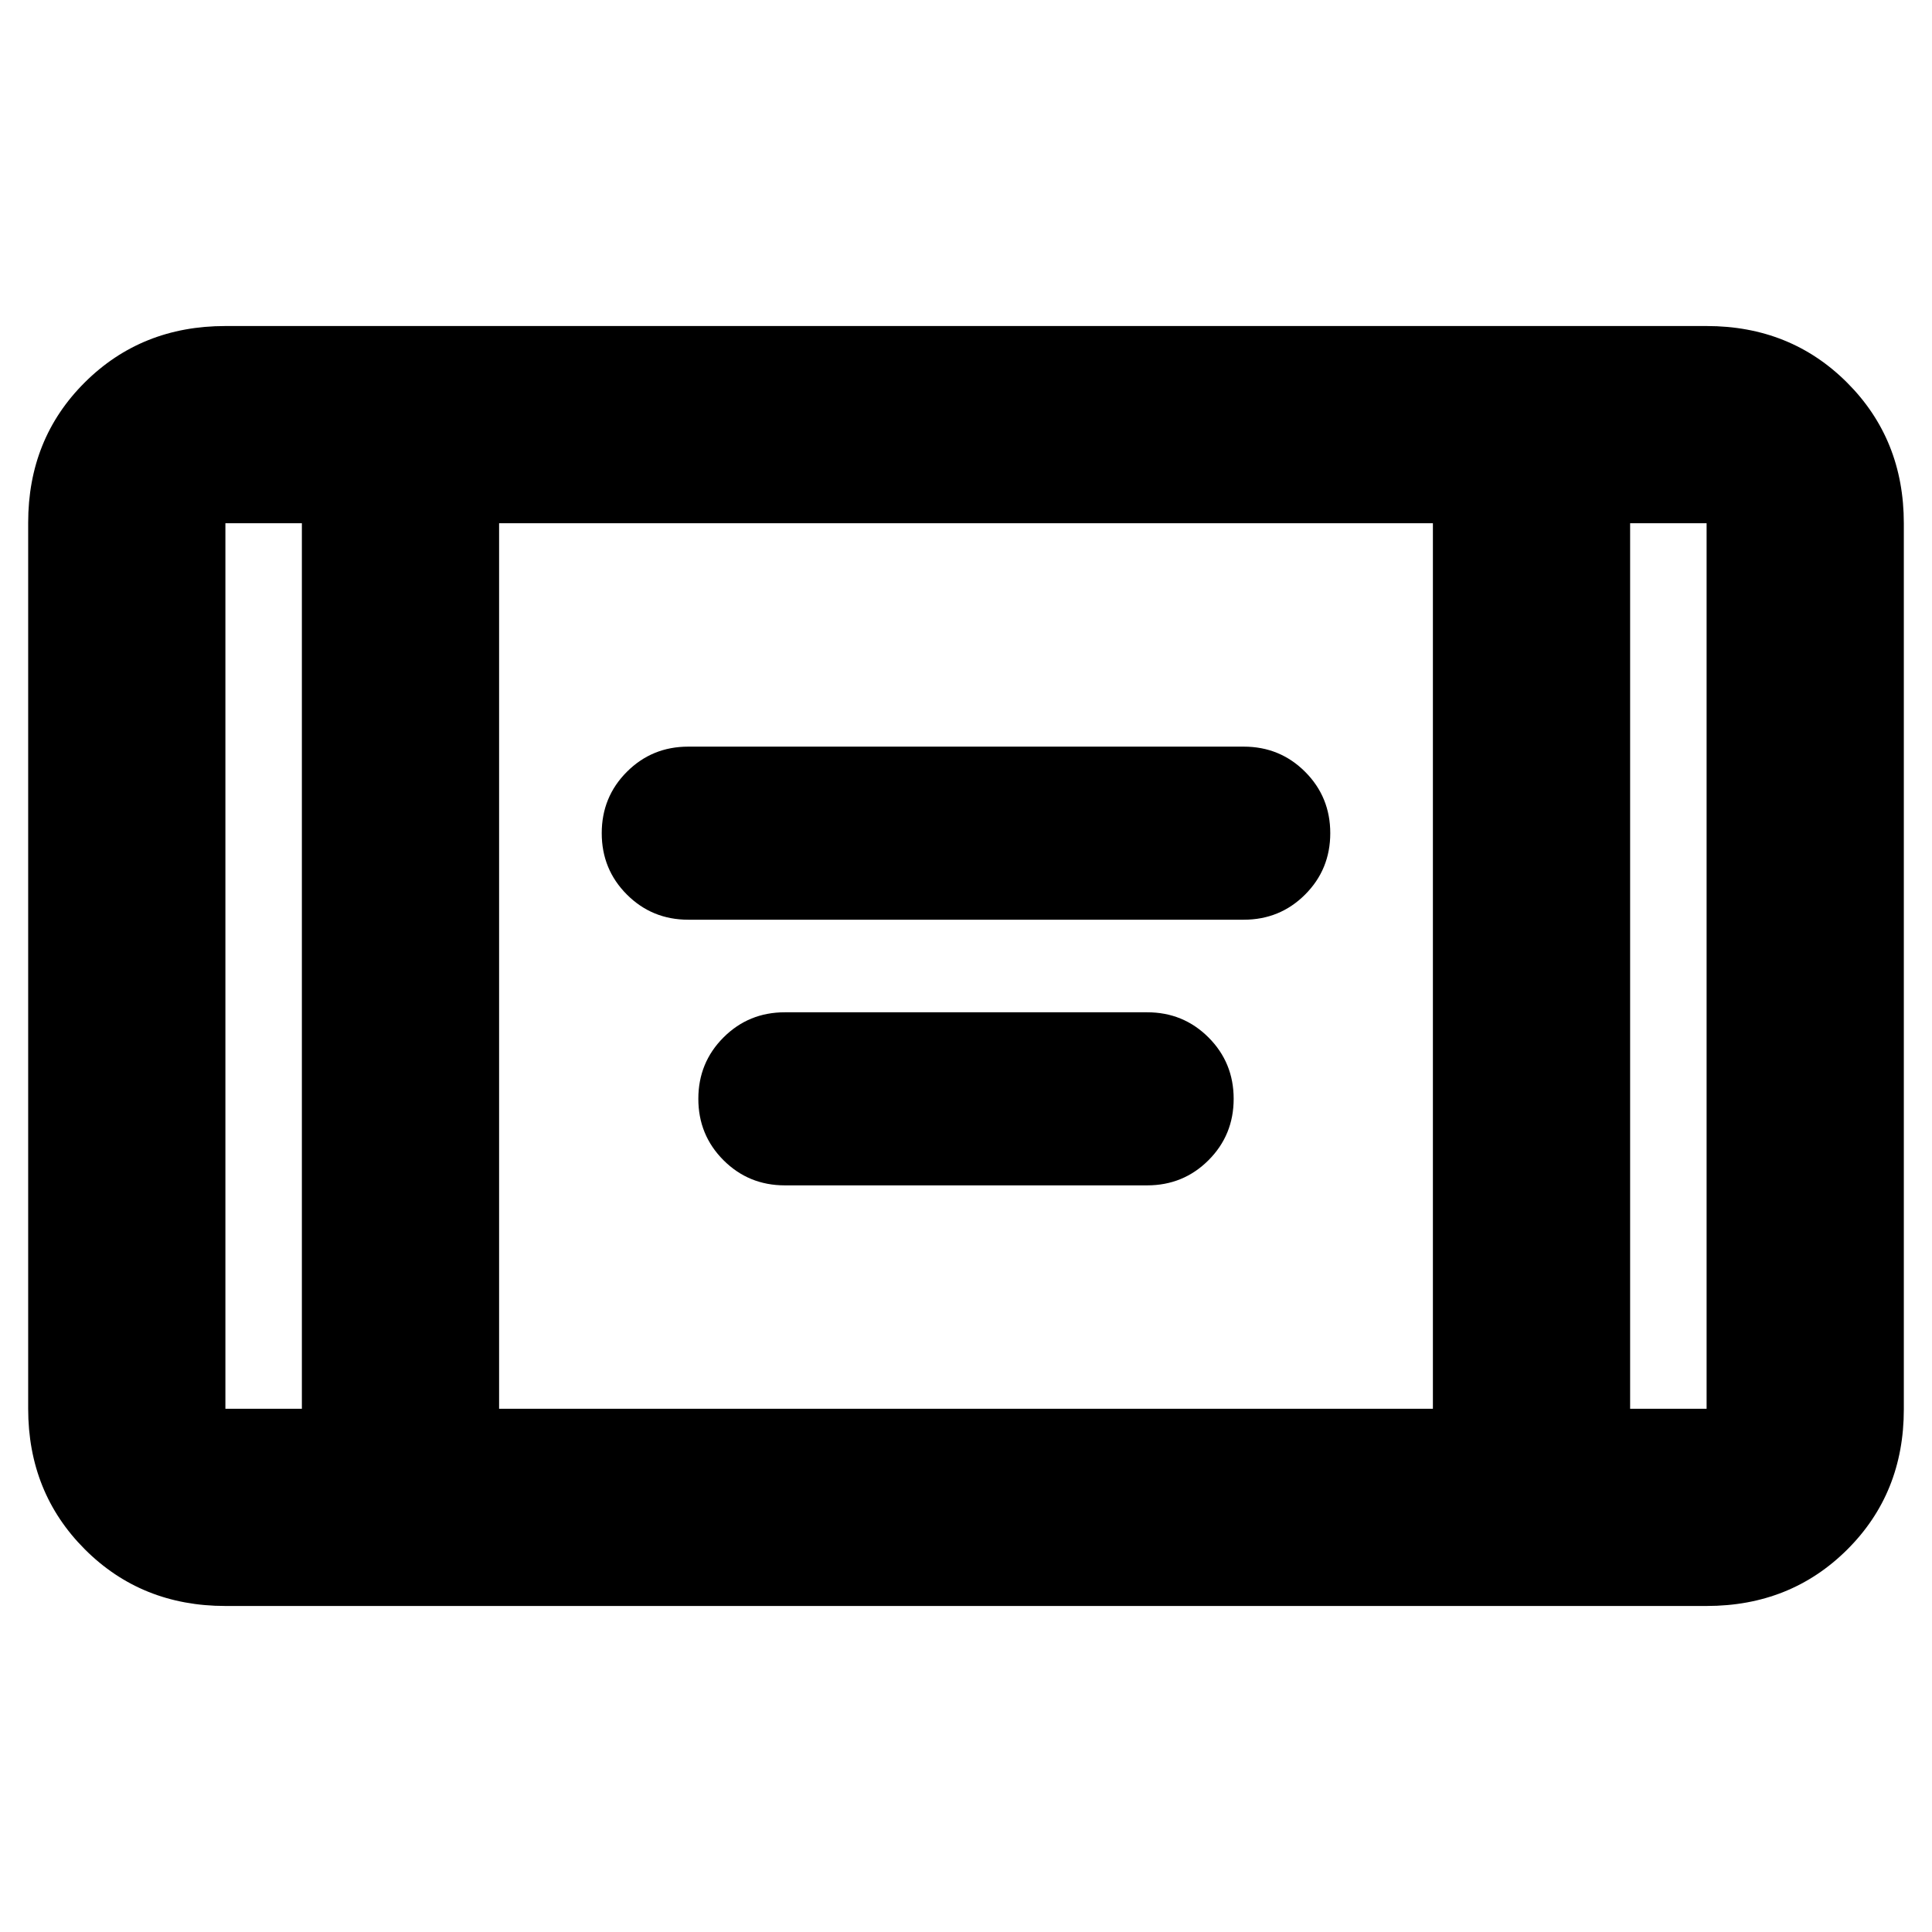 <svg xmlns="http://www.w3.org/2000/svg" height="20" viewBox="0 -960 960 960" width="20"><path d="M342-503q-18 0-30.5-12.5T299-546q0-18 12.5-30.5T342-589h276q18 0 30.5 12.5T661-546q0 18-12.5 30.5T618-503H342Zm48 132q-18 0-30.5-12.5T347-414q0-18 12.5-30.5T390-457h180q18 0 30.5 12.5T613-414q0 18-12.5 30.5T570-371H390ZM112-162q-41.7 0-69.85-28.16Q14-218.32 14-260.04v-440.24Q14-742 42.15-770T112-798h736q41.7 0 69.85 28.16Q946-741.68 946-699.96v440.24Q946-218 917.85-190T848-162H112Zm38-538h-38v440h38v-440Zm98 440h464v-440H248v440Zm562-440v440h38v-440h-38Zm0 0h38-38Zm-660 0h-38 38Z"/></svg>